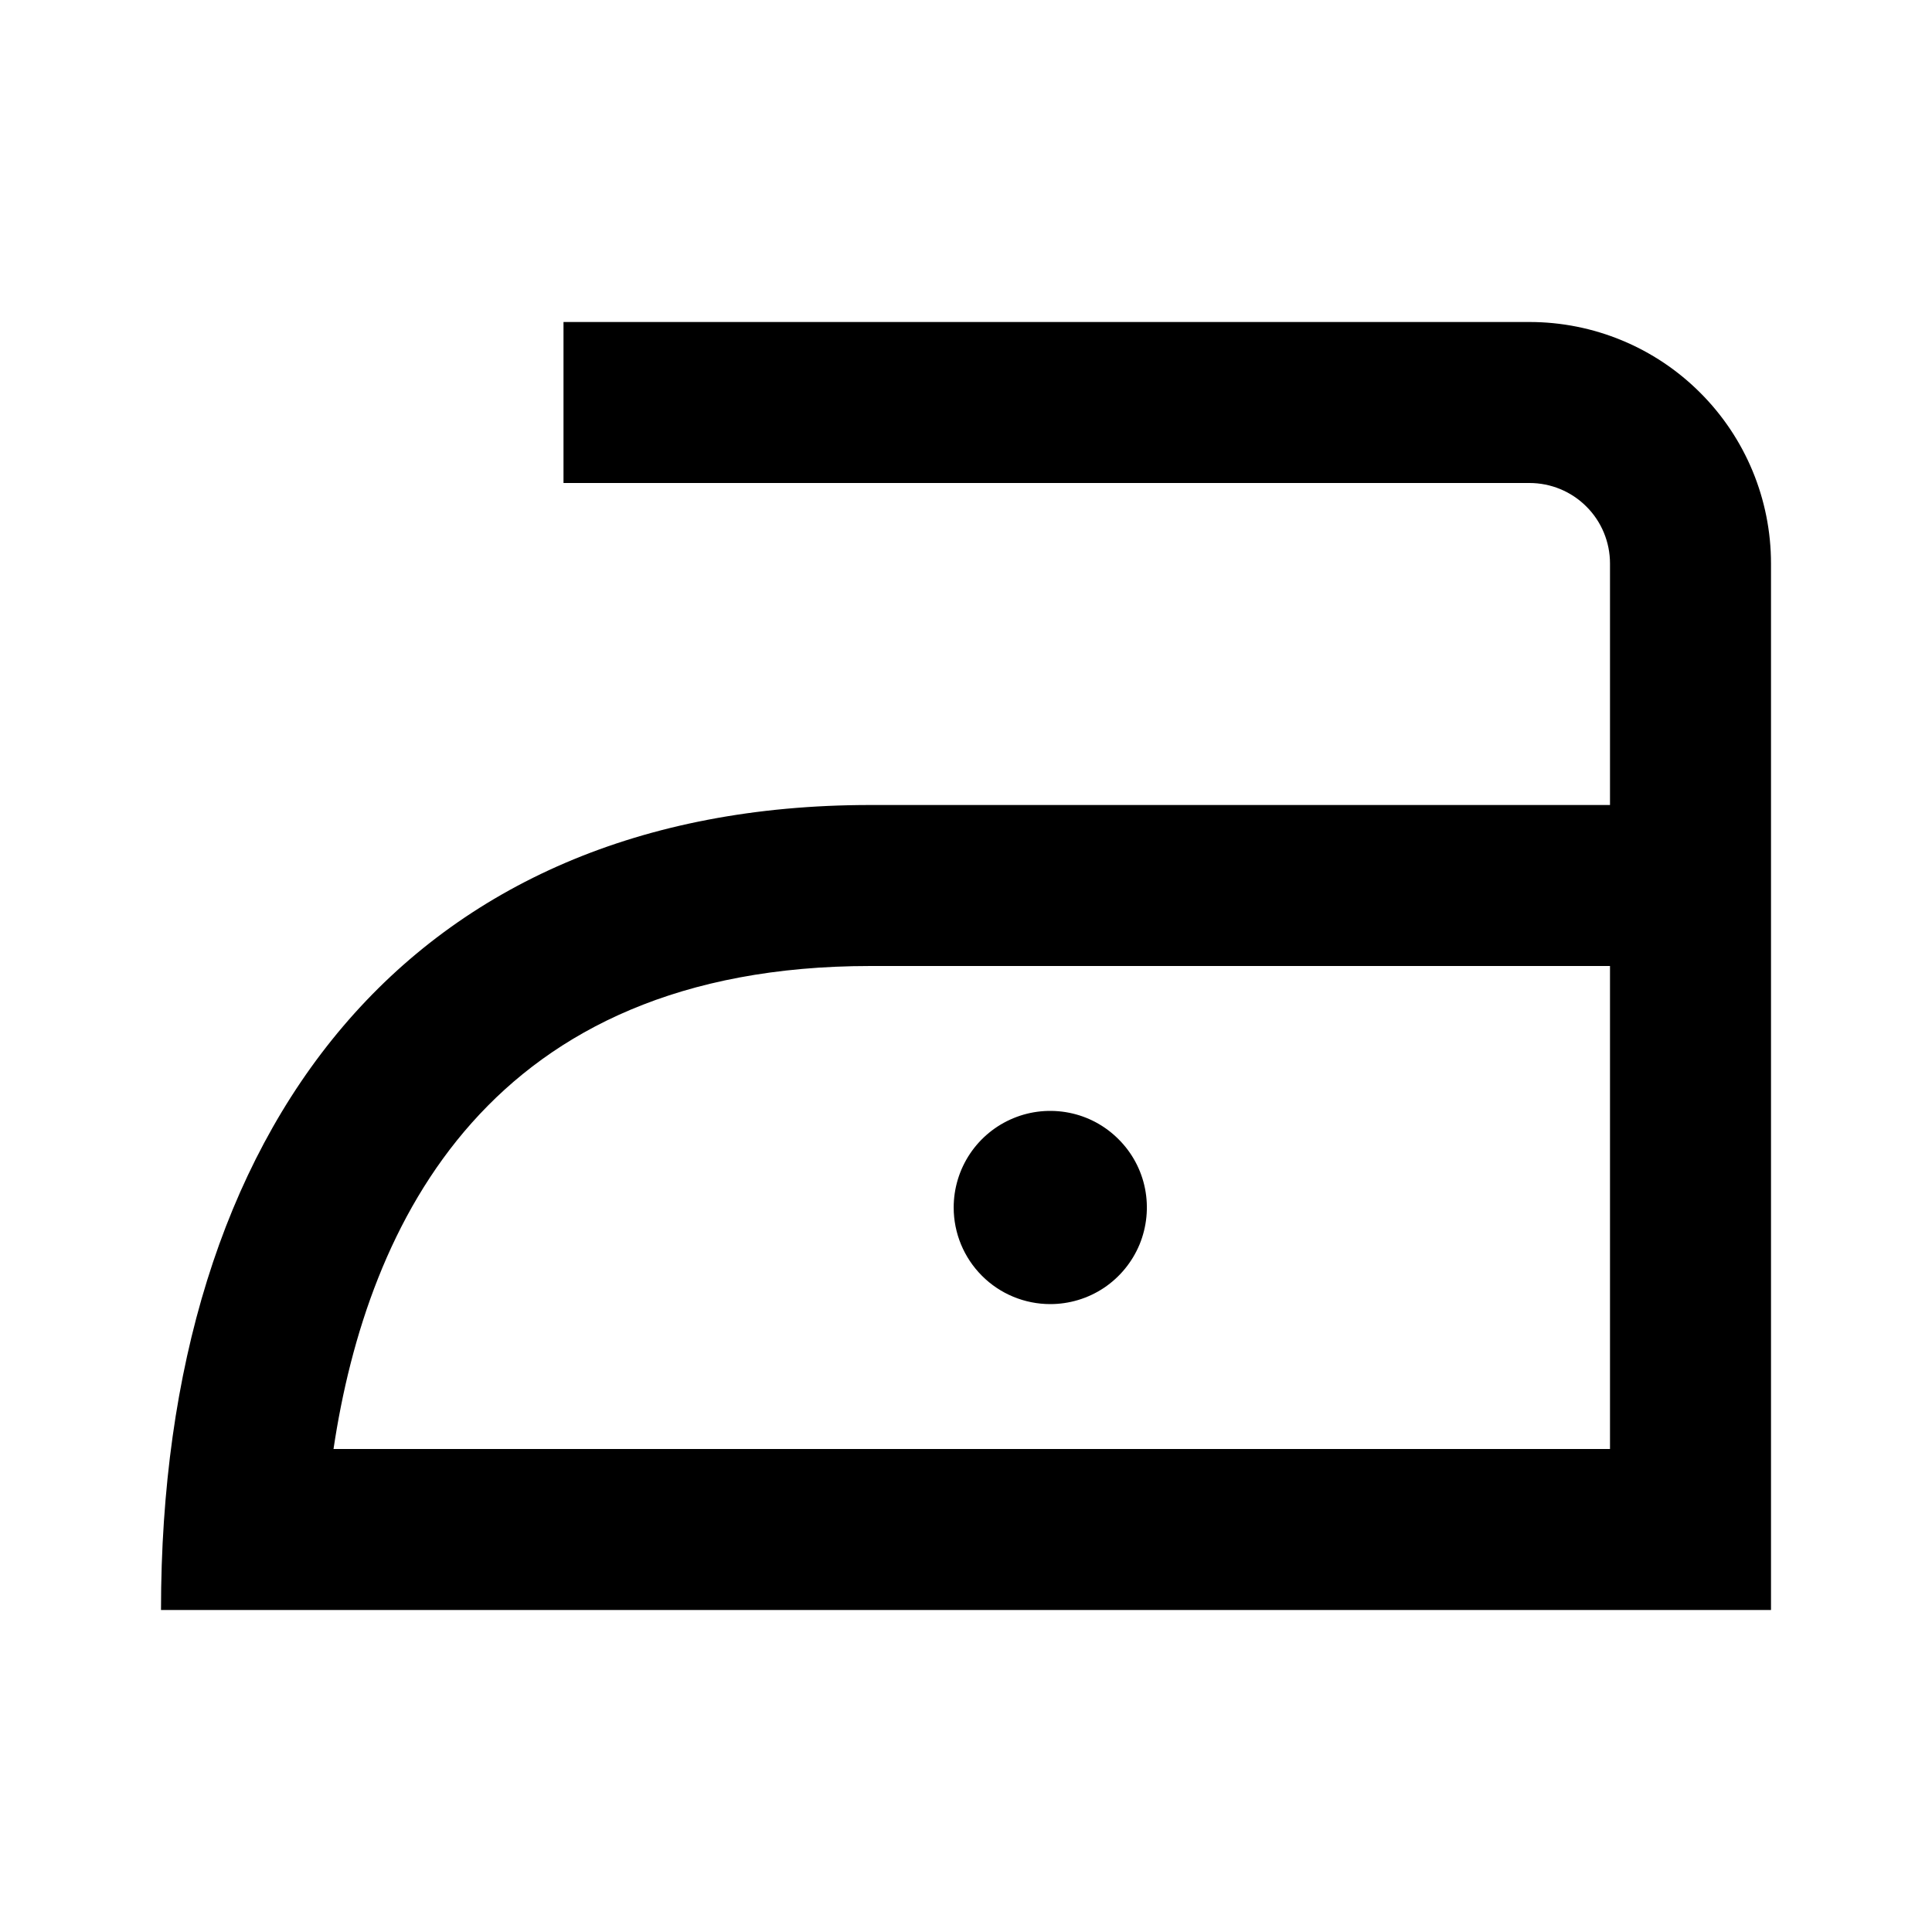 <svg width="24" height="24" viewBox="0 0 24 24" fill="none" xmlns="http://www.w3.org/2000/svg">
<path d="M19 4H7V6H19C19.265 6 19.52 6.105 19.707 6.293C19.895 6.48 20 6.735 20 7V10H10.812C5.094 10 2 14 2 20H22V7C22 6.204 21.684 5.441 21.121 4.879C20.559 4.316 19.796 4 19 4ZM20 18H4.143C4.563 15.192 6.083 12 10.813 12H20V18ZM13.047 16.2C13.284 16.2 13.516 16.13 13.714 15.998C13.911 15.866 14.065 15.678 14.156 15.459C14.246 15.24 14.27 14.999 14.224 14.766C14.178 14.533 14.063 14.319 13.895 14.152C13.728 13.984 13.514 13.869 13.281 13.823C13.048 13.777 12.807 13.8 12.588 13.891C12.368 13.982 12.181 14.136 12.049 14.333C11.917 14.531 11.847 14.763 11.847 15C11.847 15.318 11.973 15.623 12.198 15.848C12.423 16.074 12.729 16.2 13.047 16.2Z" fill="black"/>
</svg>
